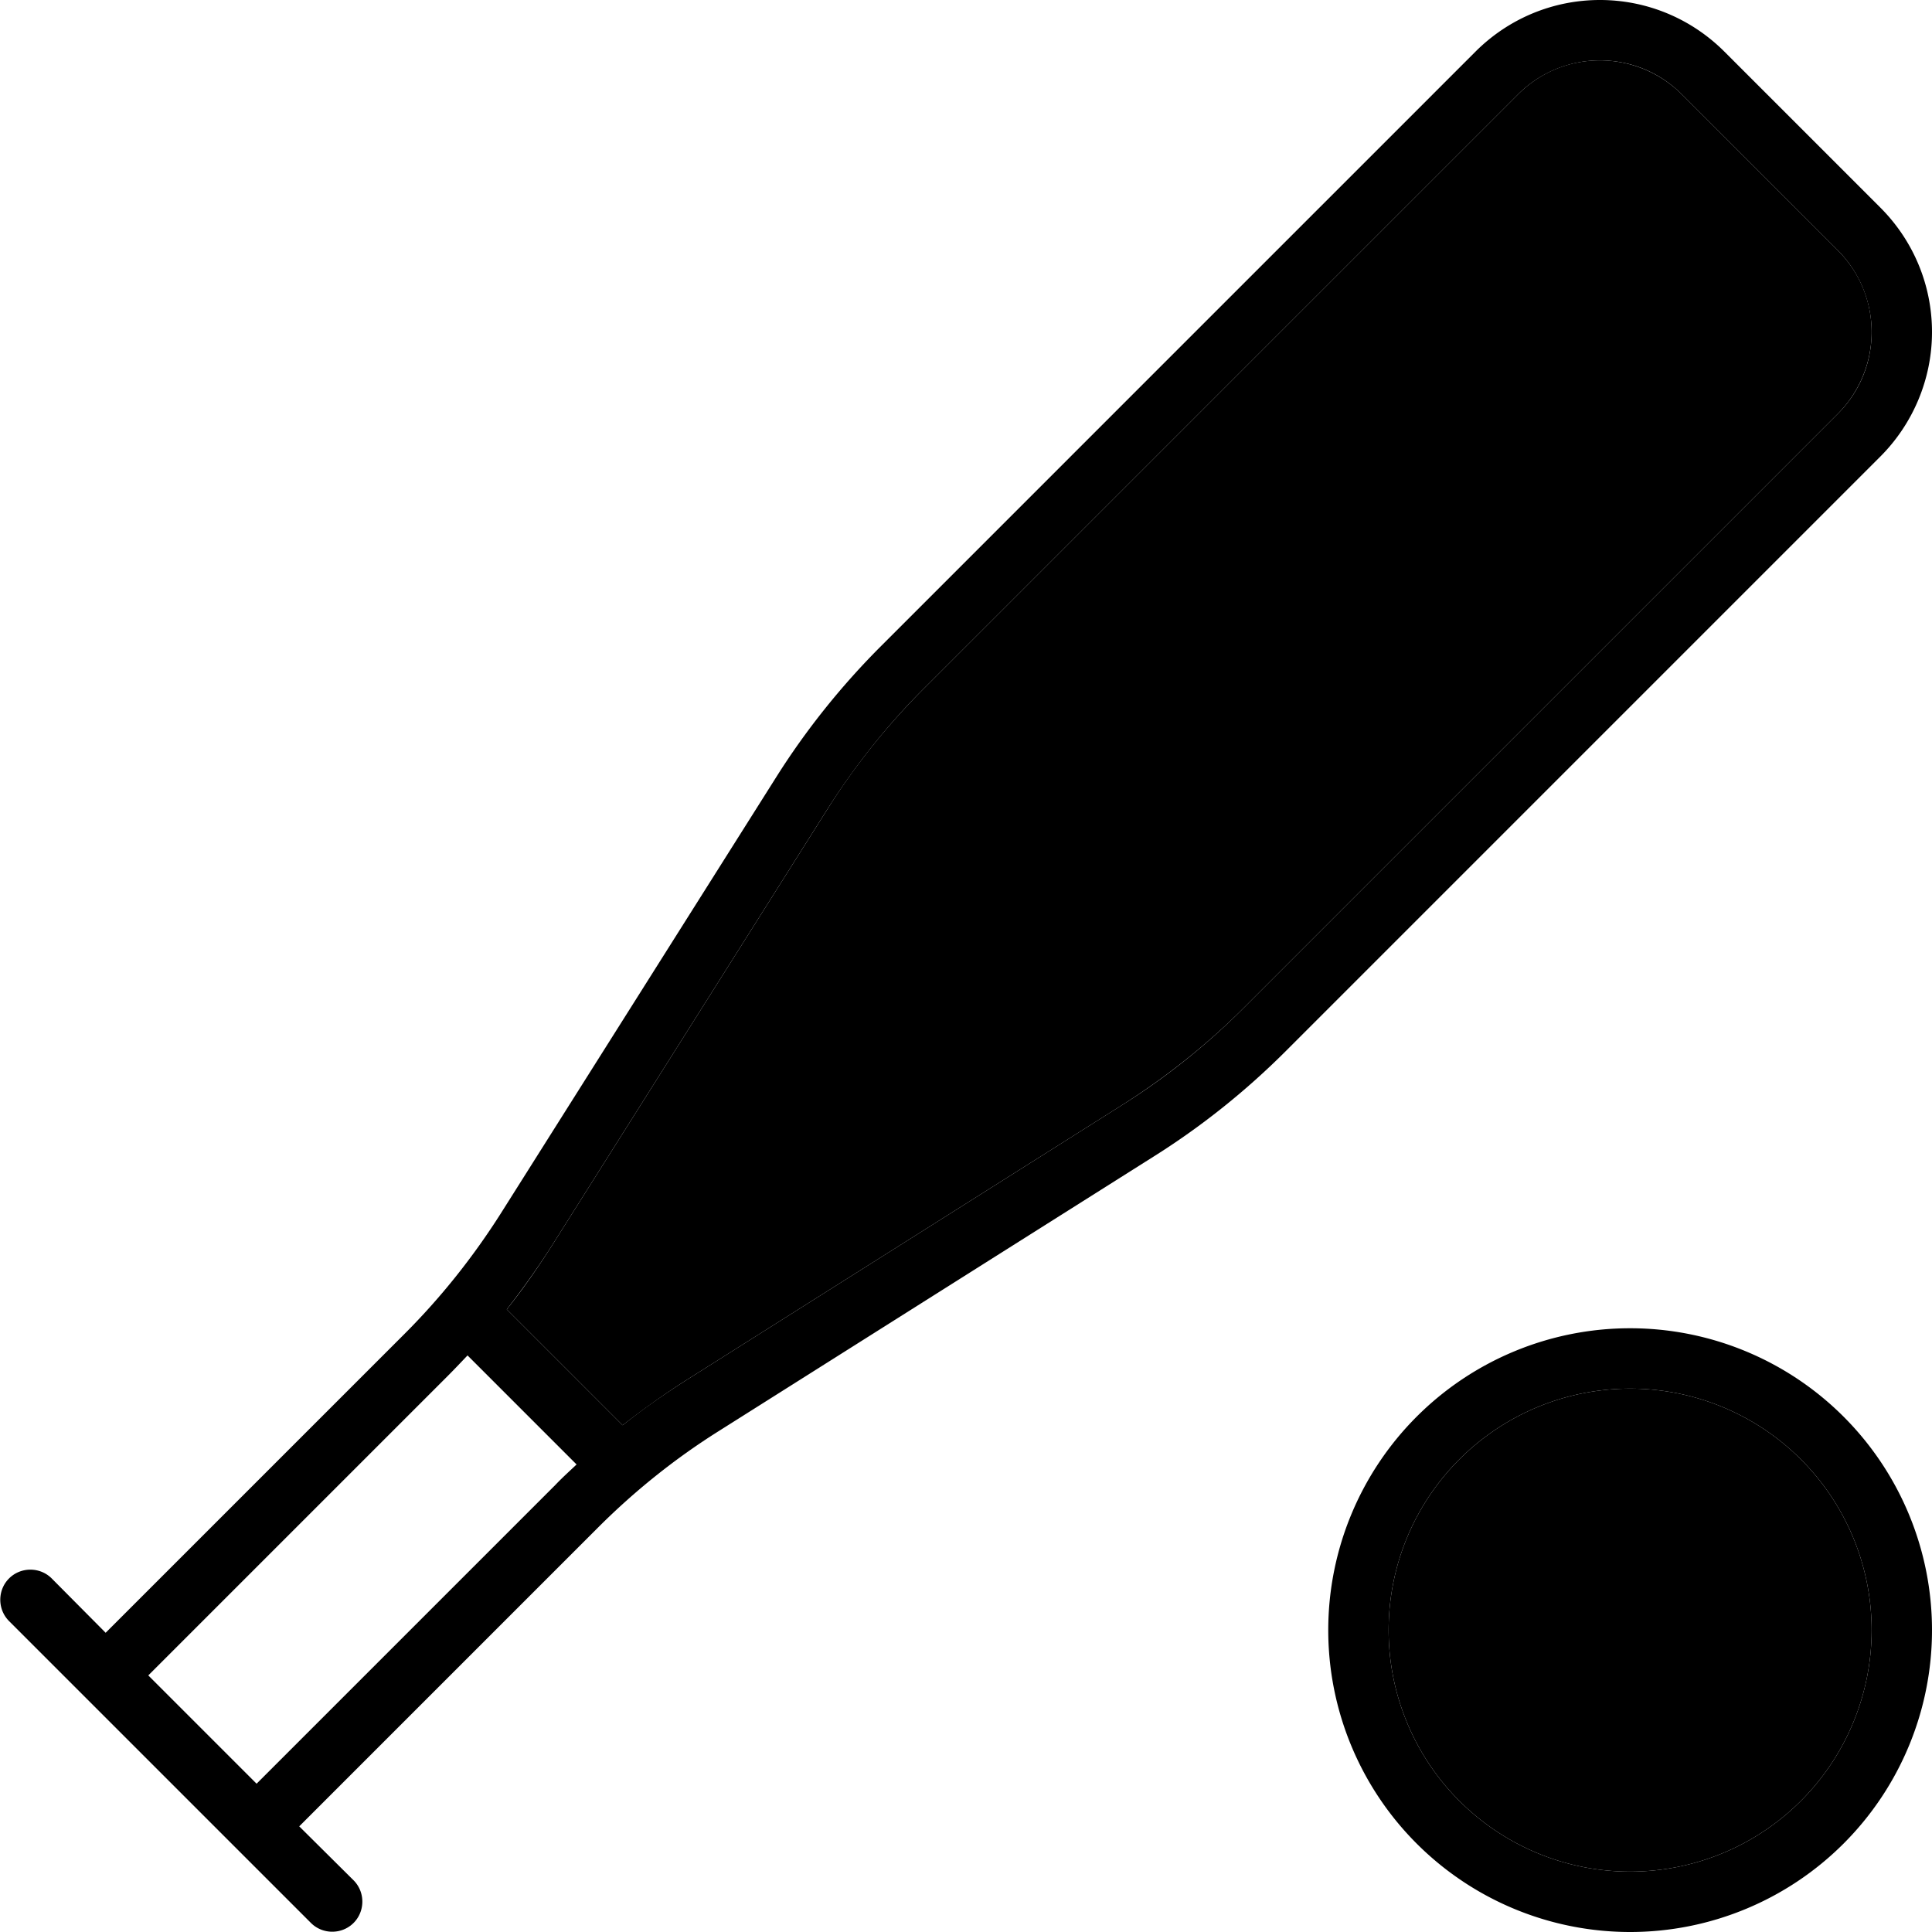 <svg xmlns="http://www.w3.org/2000/svg" viewBox="0 0 512 512"><path class="pr-icon-duotone-secondary" d="M134.3 347L165 377.7c5.4-4.2 11-8.2 16.8-11.9l115.8-73.1c11.5-7.3 22.2-15.8 31.9-25.5L487 109.7c5.7-5.7 9-13.5 9-21.7s-3.2-15.9-9-21.7L445.7 25c-5.7-5.7-13.5-9-21.7-9s-15.9 3.2-21.7 9L244.8 182.5c-9.6 9.6-18.2 20.3-25.5 31.9L146.2 330.2c-3.7 5.8-7.6 11.4-11.9 16.8zM368 432a64 64 0 1 0 128 0 64 64 0 1 0 -128 0z"/><path class="pr-icon-duotone-primary" d="M424 0c-12.4 0-24.2 4.9-33 13.7L233.5 171.2c-10.5 10.5-19.8 22.1-27.7 34.6L132.7 321.6c-7.3 11.5-15.8 22.2-25.5 31.9L28 432.7 13.7 418.3c-3.1-3.1-8.2-3.1-11.3 0s-3.1 8.2 0 11.3l80 80c3.1 3.1 8.2 3.1 11.3 0s3.1-8.2 0-11.3L79.3 484l79.2-79.2c9.6-9.6 20.3-18.2 31.9-25.5l115.8-73.1c12.5-7.9 24.1-17.2 34.6-27.7L498.3 121c8.7-8.7 13.7-20.6 13.7-33s-4.9-24.2-13.7-33L457 13.7C448.2 4.9 436.4 0 424 0zM68 472.7L39.3 444l79.2-79.2c1.8-1.8 3.6-3.7 5.4-5.6l28.9 28.9c-1.9 1.8-3.8 3.5-5.6 5.4L68 472.7zm97-95L134.3 347c4.2-5.4 8.2-11 11.9-16.8l73.1-115.8c7.3-11.5 15.8-22.2 25.5-31.9L402.3 25c5.7-5.7 13.5-9 21.7-9s15.9 3.2 21.7 9L487 66.3c5.7 5.7 9 13.5 9 21.7s-3.2 15.9-9 21.7L329.5 267.2c-9.6 9.6-20.3 18.2-31.9 25.5L181.8 365.8c-5.8 3.7-11.4 7.6-16.8 11.9zM368 432a64 64 0 1 1 128 0 64 64 0 1 1 -128 0zm144 0a80 80 0 1 0 -160 0 80 80 0 1 0 160 0z"/></svg>